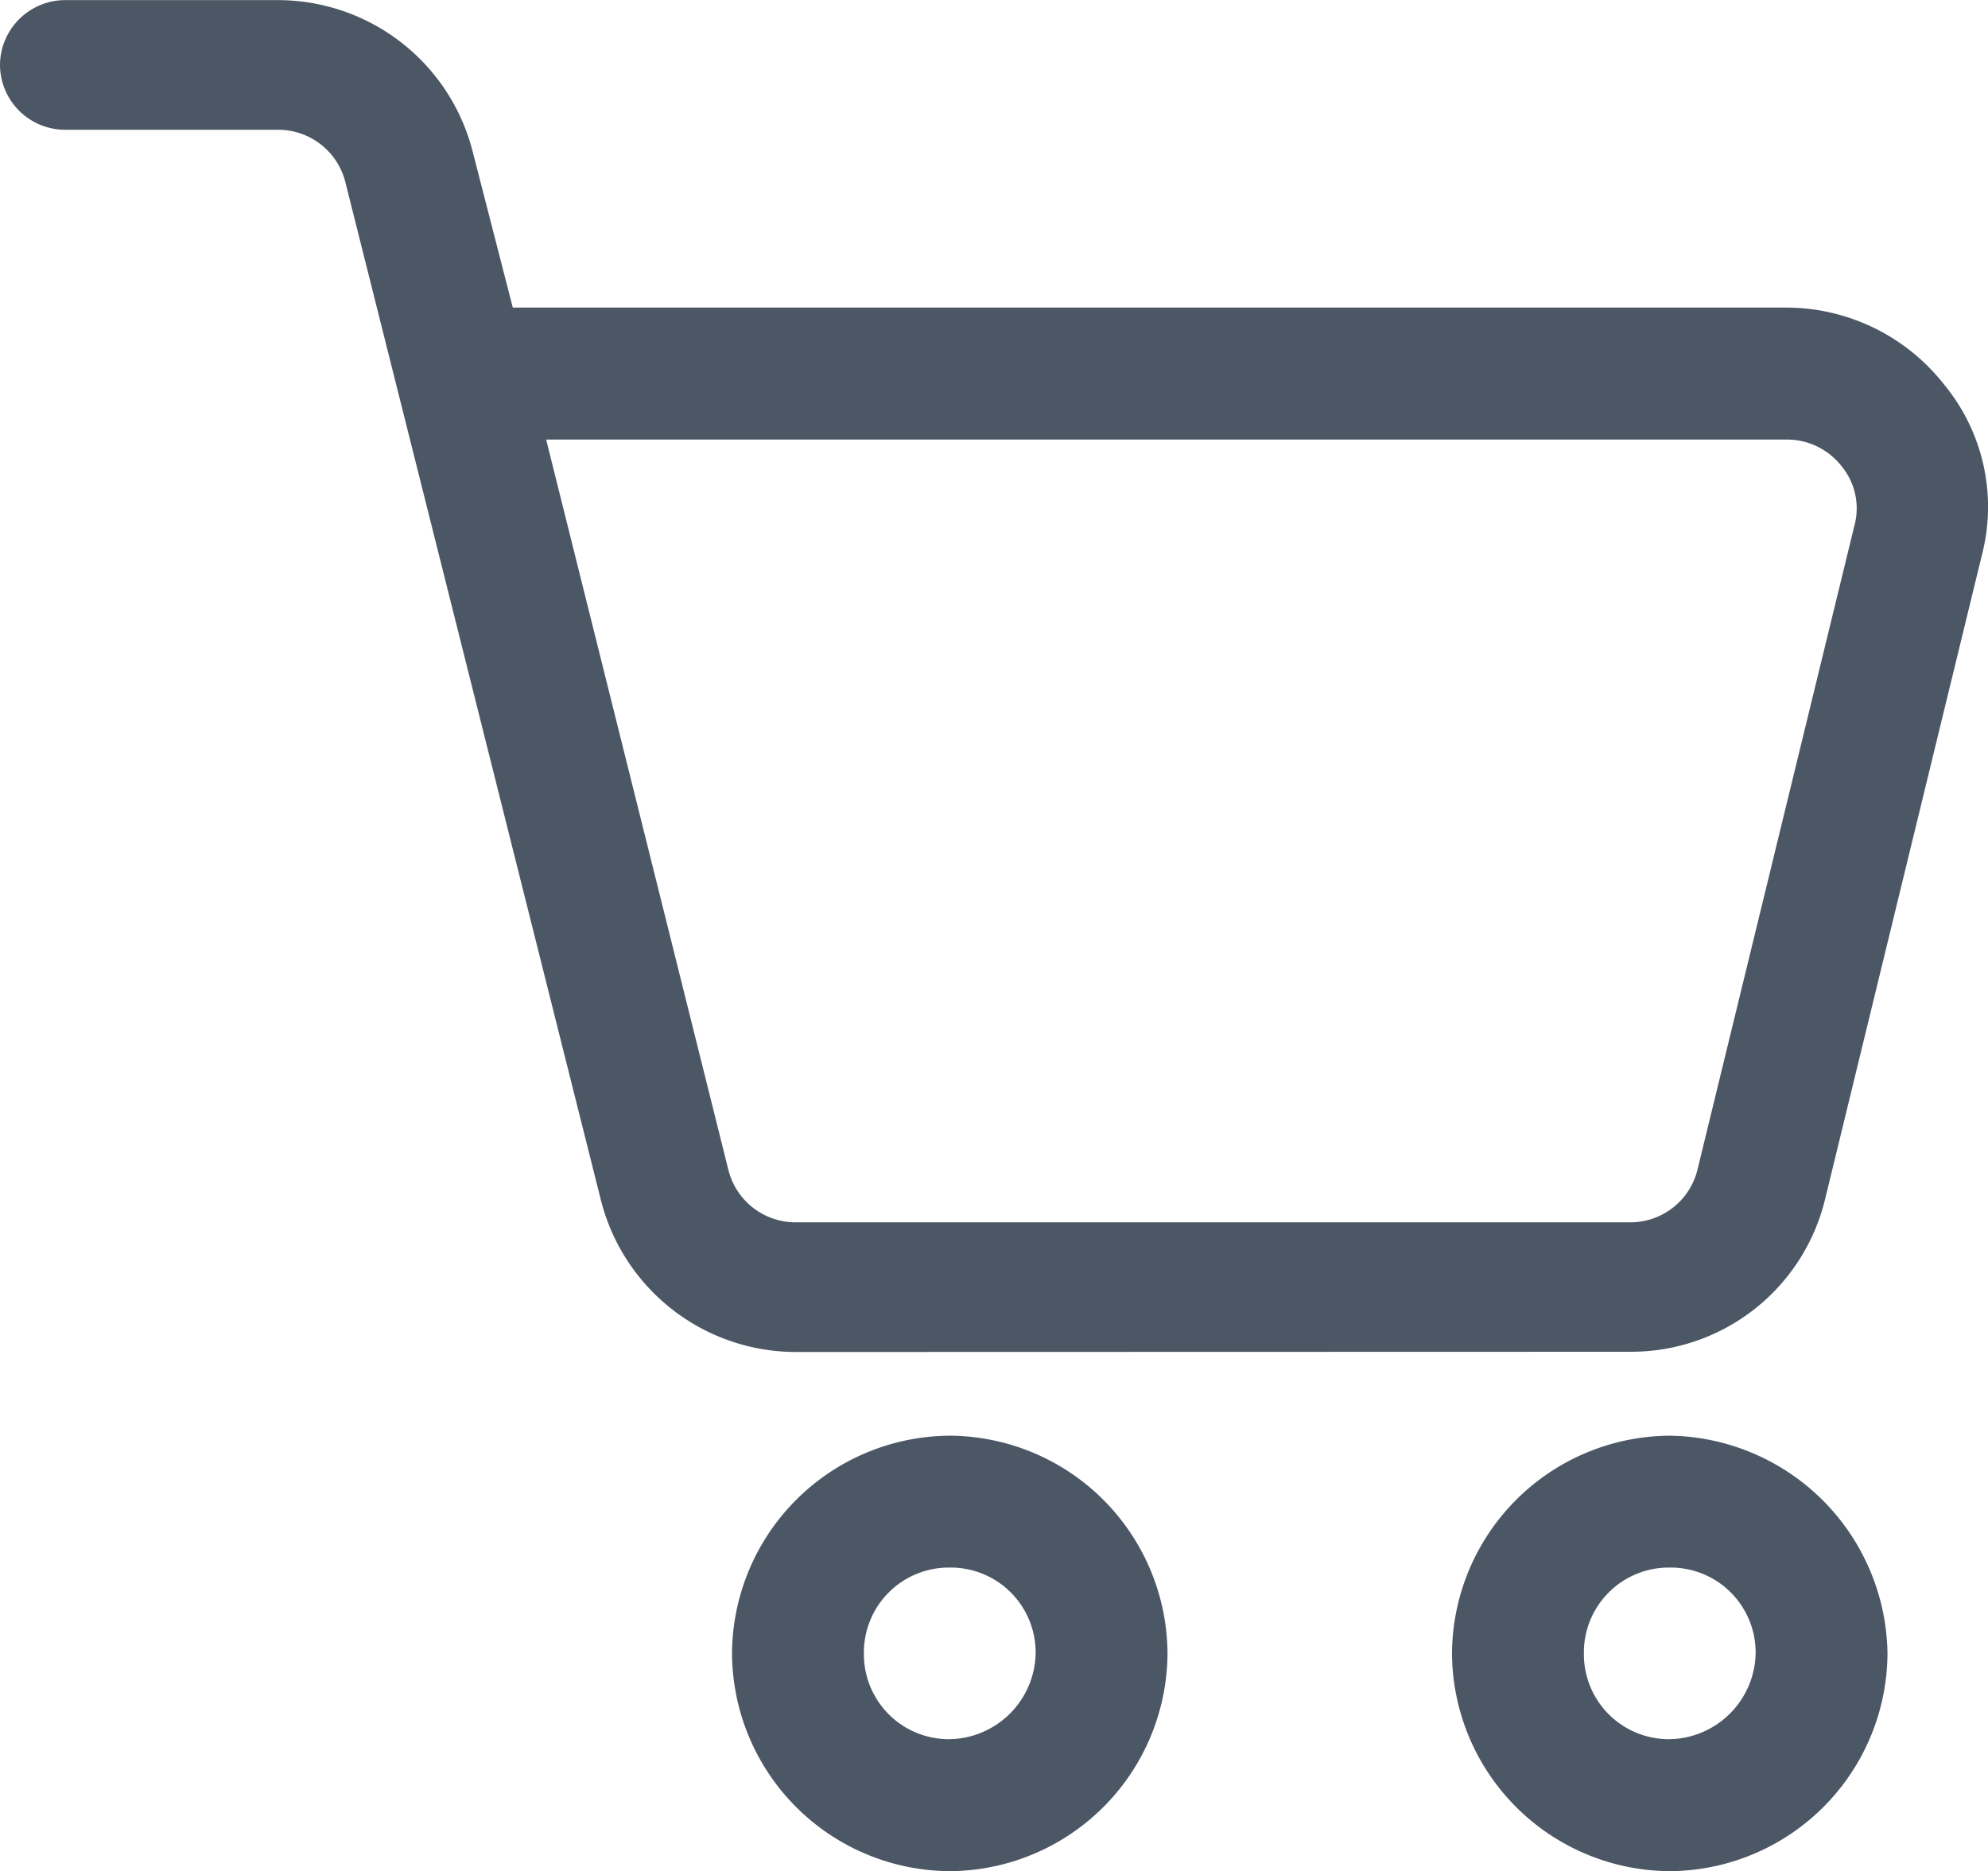 <svg xmlns="http://www.w3.org/2000/svg" width="18" height="16.942" viewBox="0 0 18 16.942"><g transform="translate(-133.001 -103.681)"><path d="M616.679-4374.347a1.983,1.983,0,0,1,1.972-1.972,2,2,0,0,1,1.971,1.972,1.982,1.982,0,0,1-1.971,1.971A1.982,1.982,0,0,1,616.679-4374.347Zm1.194,0a.769.769,0,0,0,.778.776.793.793,0,0,0,.777-.776.769.769,0,0,0-.777-.778A.769.769,0,0,0,617.873-4374.347Zm-7.713,0a1.983,1.983,0,0,1,1.972-1.972,1.983,1.983,0,0,1,1.971,1.972,1.982,1.982,0,0,1-1.971,1.971A1.982,1.982,0,0,1,610.16-4374.347Zm1.194,0a.769.769,0,0,0,.778.776.793.793,0,0,0,.777-.776.769.769,0,0,0-.777-.778A.769.769,0,0,0,611.354-4374.347Zm-.62-2.73a1.822,1.822,0,0,1-1.763-1.382l-2.312-9.211a.627.627,0,0,0-.607-.474h-1.933a.59.59,0,0,1-.587-.587.591.591,0,0,1,.587-.587h1.933a1.821,1.821,0,0,1,1.763,1.384l.36,1.4h11.541a1.82,1.82,0,0,1,1.421.7,1.74,1.74,0,0,1,.341,1.536l-1.421,5.837a1.806,1.806,0,0,1-1.763,1.382Zm-.607-1.649a.627.627,0,0,0,.606.475h7.562a.626.626,0,0,0,.606-.475l1.422-5.836h0a.6.6,0,0,0-.113-.531.629.629,0,0,0-.492-.246H608.477Z" transform="translate(-470.531 4493)" fill="#4c5765"/></g></svg>